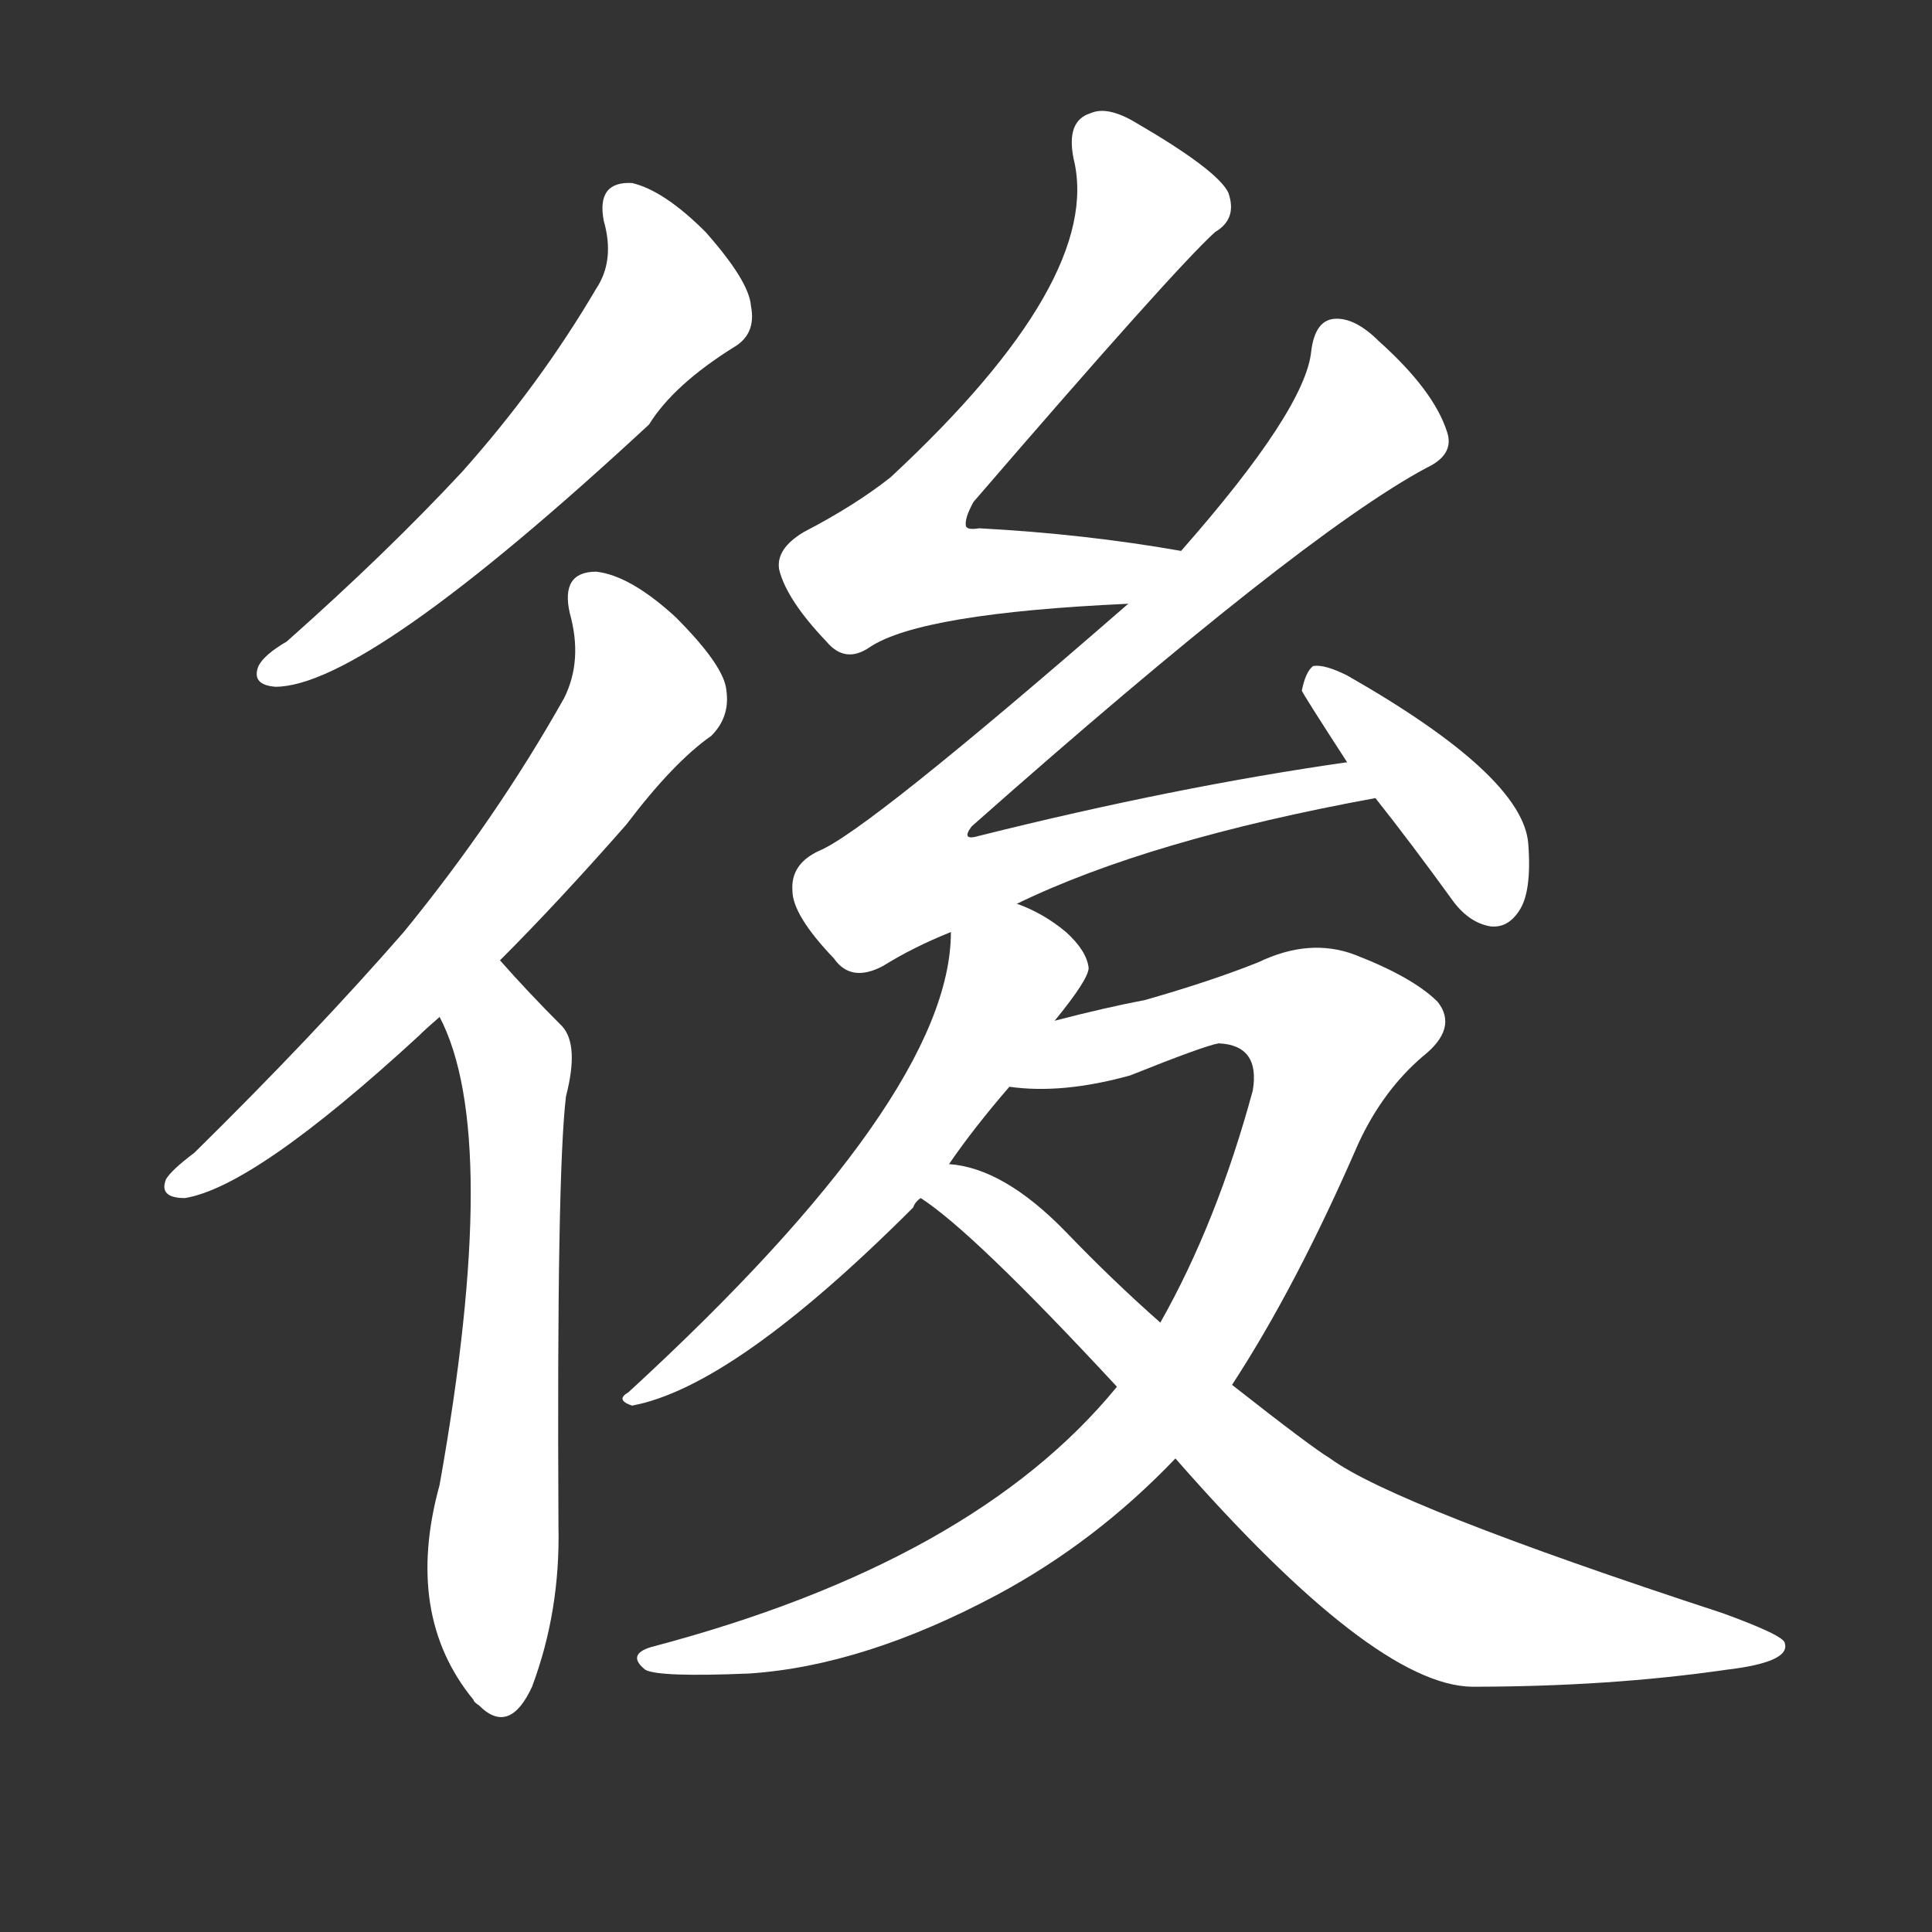 <svg version="1.1" viewBox="0 0 1024 1024" xmlns="http://www.w3.org/2000/svg">
  <rect x="0" y="0" width="1024" height="1024" fill="#333333" stroke="none"/>
  <g transform="scale(1, -1) translate(0, -900)">
    <style type="text/css">
        .stroke1 {fill: #FFFFFF;}
        .stroke2 {fill: #FFFFFF;}
        .stroke3 {fill: #FFFFFF;}
        .stroke4 {fill: #FFFFFF;}
        .stroke5 {fill: #FFFFFF;}
        .stroke6 {fill: #FFFFFF;}
        .stroke7 {fill: #FFFFFF;}
        .stroke8 {fill: #FFFFFF;}
        .stroke9 {fill: #FFFFFF;}
        .stroke10 {fill: #FFFFFF;}
        .stroke11 {fill: #FFFFFF;}
        .stroke12 {fill: #FFFFFF;}
        .stroke13 {fill: #FFFFFF;}
        .stroke14 {fill: #FFFFFF;}
        .stroke15 {fill: #FFFFFF;}
        .stroke16 {fill: #FFFFFF;}
        .stroke17 {fill: #FFFFFF;}
        .stroke18 {fill: #FFFFFF;}
        .stroke19 {fill: #FFFFFF;}
        .stroke20 {fill: #FFFFFF;}
        text {
            font-family: Helvetica;
            font-size: 50px;
            fill: #FFFFFF;}
            paint-order: stroke;
            stroke: #000000;
            stroke-width: 4px;
            stroke-linecap: butt;
            stroke-linejoin: miter;
            font-weight: 800;
        }
    </style>

    <path d="M 320 783 Q 326 762 316 747 Q 286 696 245 650 Q 205 607 152 560 Q 140 553 137 547 Q 133 537 146 536 Q 194 536 344 675 Q 357 696 389 716 Q 401 723 398 738 Q 397 751 374 777 Q 352 799 335 803 Q 316 804 320 783 Z" class="stroke1"/>
    <path d="M 265 391 Q 296 422 332 463 Q 357 496 377 510 Q 387 520 385 534 Q 384 547 358 573 Q 334 595 316 597 Q 297 597 302 575 Q 309 550 299 530 Q 263 466 214 406 Q 166 351 103 289 Q 91 280 88 275 Q 84 265 98 265 Q 135 271 222 351 Q 226 355 233 361 L 265 391 Z" class="stroke2"/>
    <path d="M 233 361 Q 266 298 233 113 Q 214 44 251 -1 Q 251 -2 254 -4 Q 270 -20 282 6 Q 297 46 296 91 Q 295 278 300 319 Q 307 346 298 356 Q 280 374 265 391 C 245 413 221 388 233 361 Z" class="stroke3"/>
    <path d="M 626 608 Q 575 617 519 620 Q 513 619 512 621 Q 511 625 516 634 Q 622 757 644 777 Q 656 784 651 798 Q 645 810 602 835 Q 587 844 578 840 Q 565 836 569 816 Q 585 752 472 647 Q 453 632 426 618 Q 411 609 413 598 Q 417 582 438 560 Q 448 548 461 557 Q 488 575 598 580 C 628 582 656 603 626 608 Z" class="stroke4"/>
    <path d="M 539 421 Q 609 455 729 477 C 758 483 744 500 714 496 Q 623 483 519 457 Q 509 454 515 462 Q 689 616 756 652 Q 771 659 767 671 Q 760 693 731 719 Q 718 732 707 731 Q 697 730 695 714 Q 692 683 626 608 L 598 580 Q 459 459 434 449 Q 419 442 420 428 Q 420 415 442 392 Q 451 379 468 388 Q 484 398 504 406 L 539 421 Z" class="stroke5"/>
    <path d="M 729 477 Q 748 453 769 424 Q 778 411 790 409 Q 799 408 805 417 Q 812 427 810 453 Q 807 489 714 542 Q 702 548 696 547 Q 692 544 690 534 Q 690 533 714 496 L 729 477 Z" class="stroke6"/>
    <path d="M 559 359 Q 577 381 577 387 Q 576 396 565 406 Q 553 416 539 421 C 511 433 506 435 504 406 Q 504 319 333 162 Q 326 158 335 155 Q 389 165 484 260 Q 485 263 488 265 L 503 283 Q 516 302 535 324 L 559 359 Z" class="stroke7"/>
    <path d="M 653 166 Q 687 218 720 294 Q 733 322 754 340 Q 773 355 762 369 Q 749 382 718 394 Q 694 403 667 390 Q 642 380 607 370 Q 586 366 559 359 C 530 352 505 325 535 324 Q 563 320 599 330 Q 639 346 646 347 Q 668 346 664 322 Q 645 252 615 199 L 592 165 Q 516 72 345 27 Q 332 23 342 15 Q 349 11 397 13 Q 458 17 529 55 Q 581 83 623 127 L 653 166 Z" class="stroke8"/>
    <path d="M 623 127 Q 728 7 780 6 Q 853 6 915 15 Q 949 19 946 29 Q 946 33 913 45 Q 739 102 705 127 Q 695 133 653 166 L 615 199 Q 590 221 565 247 Q 532 281 503 283 C 474 289 464 283 488 265 Q 516 247 592 165 L 623 127 Z" class="stroke9"/>
</g></svg>
